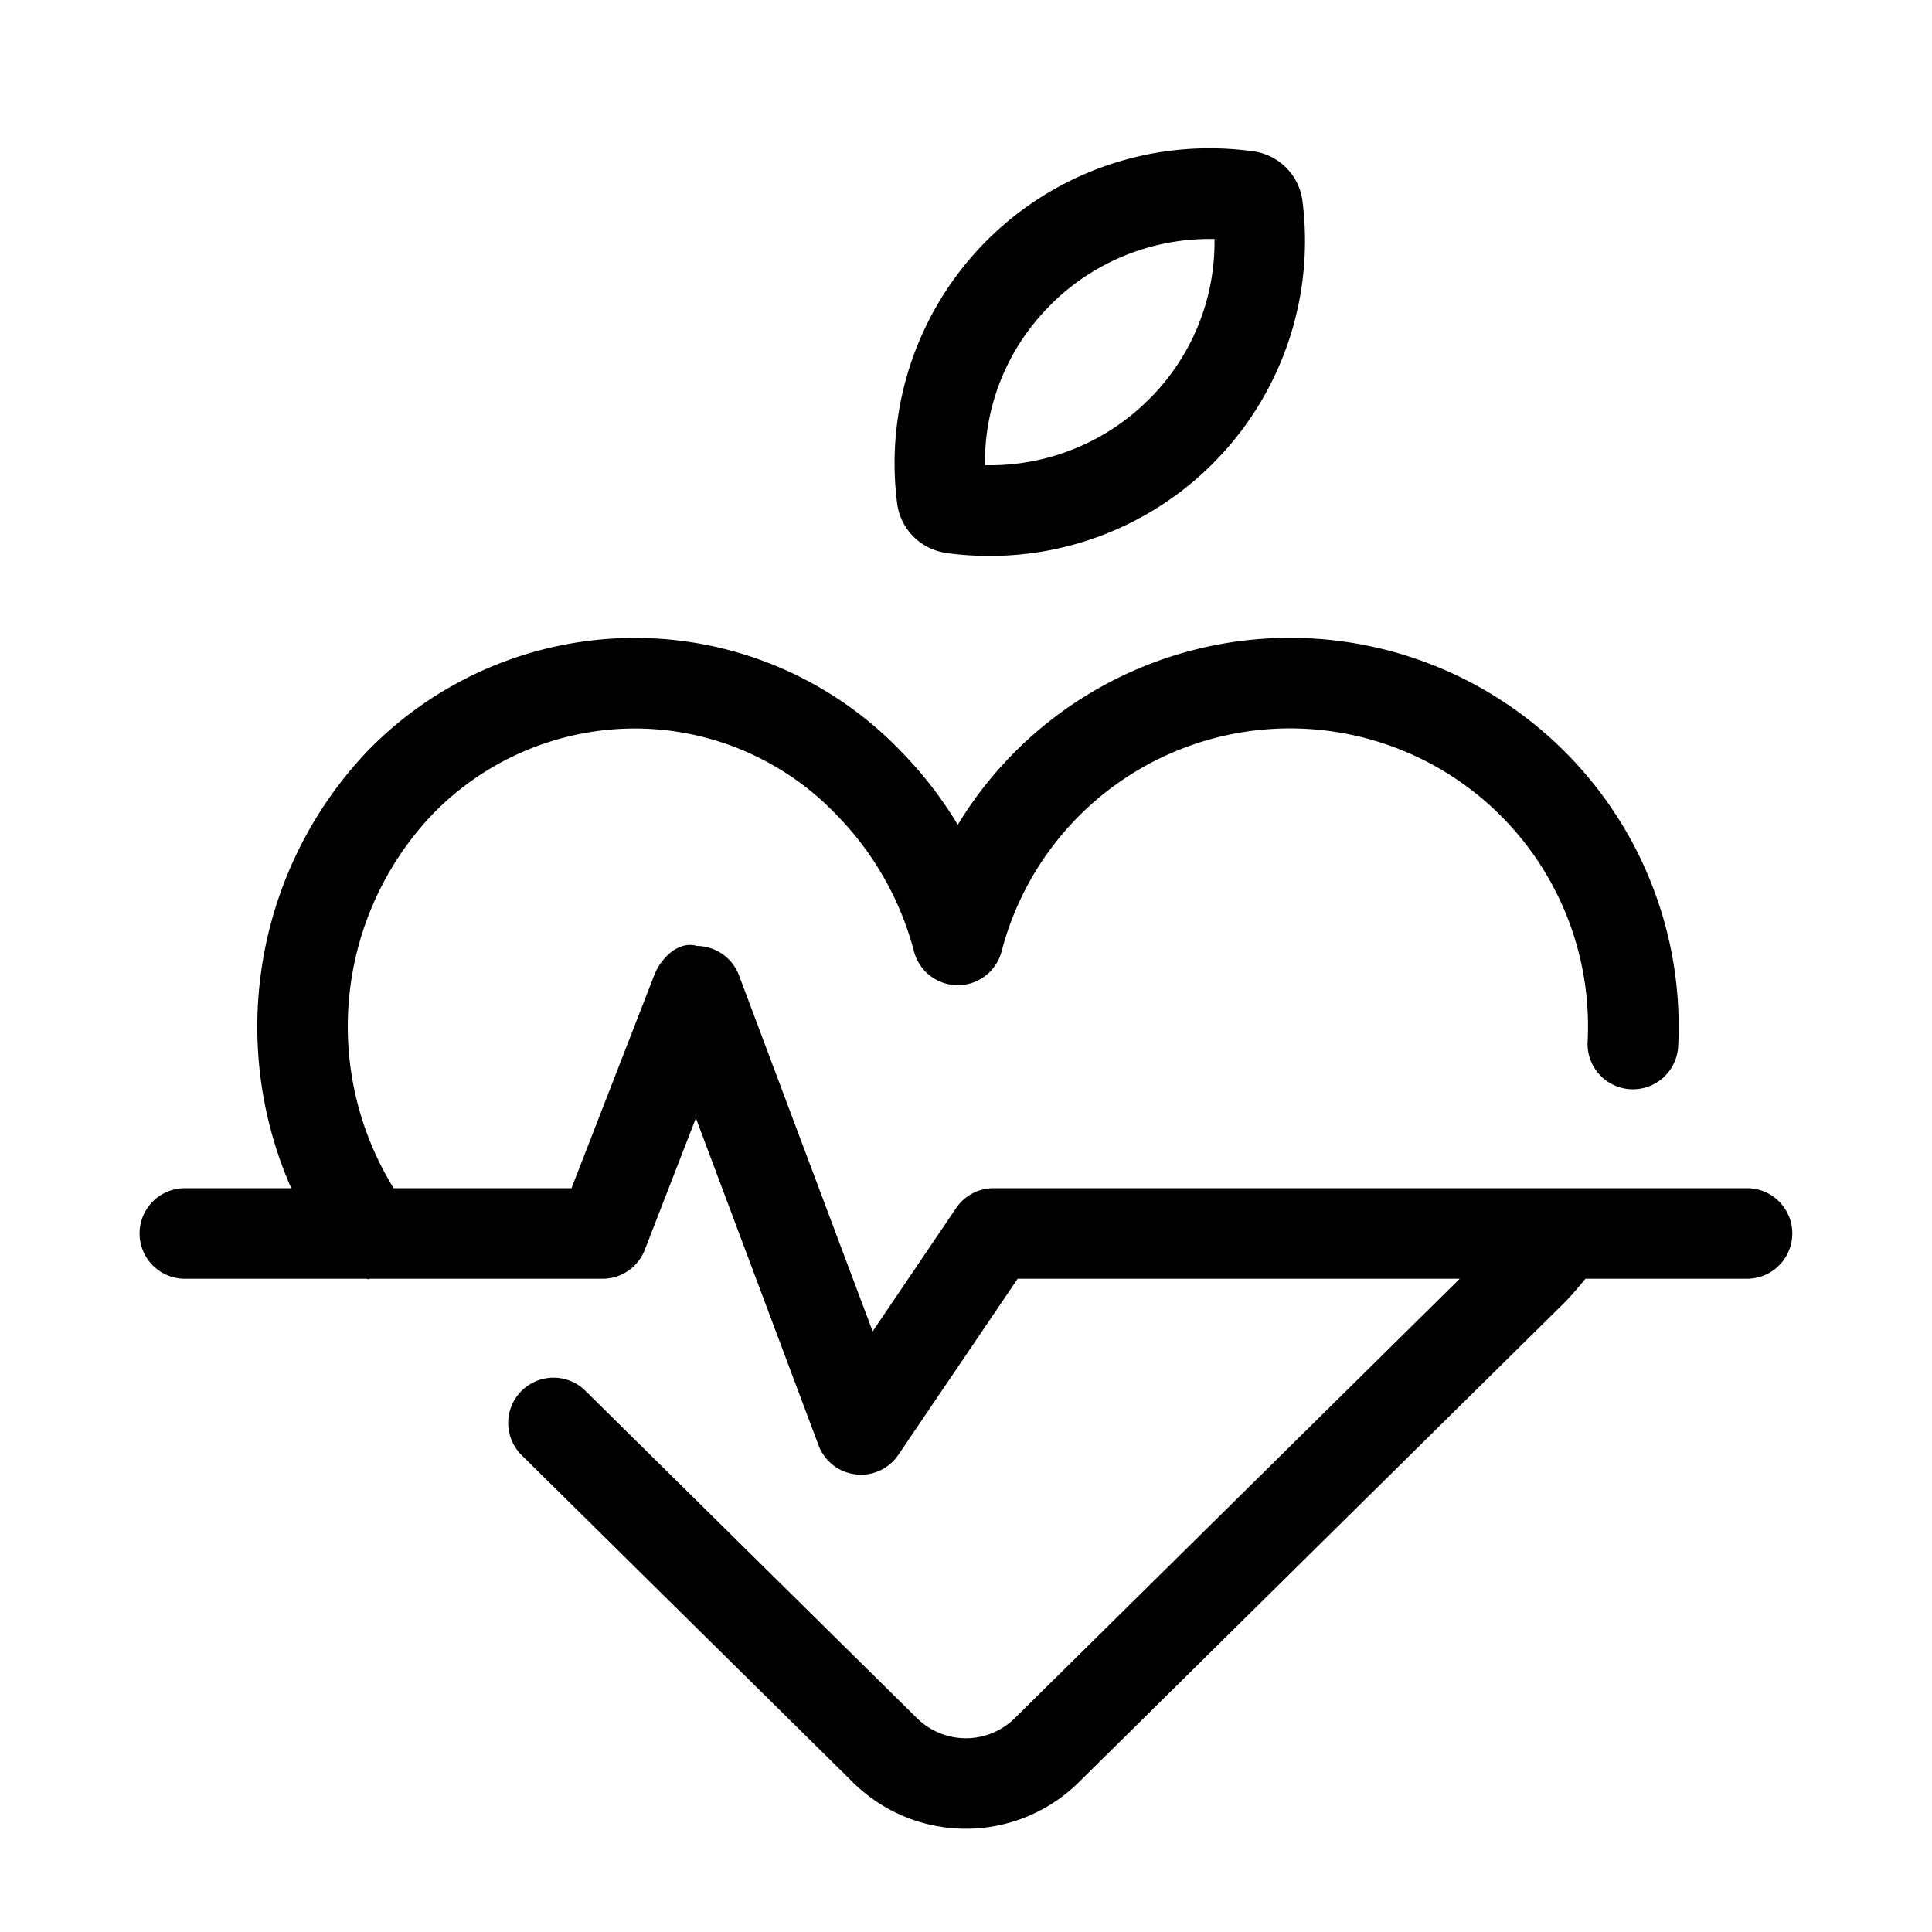<svg xmlns="http://www.w3.org/2000/svg" viewBox="0 0 16 16"><path d="M7.83 4.579a2.655 2.655 0 0 0 .362.025 2.609 2.609 0 0 0 2.593-2.95.476.476 0 0 0-.4-.4 2.651 2.651 0 0 0-.362-.026 2.608 2.608 0 0 0-2.592 2.95.476.476 0 0 0 .398.4zm.876-2.06a1.86 1.86 0 0 1 1.317-.54h.035a1.834 1.834 0 0 1-.549 1.334 1.86 1.86 0 0 1-1.317.54h-.035a1.834 1.834 0 0 1 .55-1.334z"/><path d="M14.468 9.84h-6.24a.374.374 0 0 0-.31.165l-.691 1.021L6.12 8.077a.375.375 0 0 0-.349-.243c-.145-.045-.295.094-.352.24L4.733 9.84H3.26a2.551 2.551 0 0 1 .313-3.087 2.337 2.337 0 0 1 1.683-.72h.006a2.31 2.31 0 0 1 1.67.72 2.531 2.531 0 0 1 .637 1.125.375.375 0 0 0 .726 0 2.468 2.468 0 0 1 .918-1.36 2.468 2.468 0 0 1 3.935 2.109.375.375 0 1 0 .75.037A3.219 3.219 0 0 0 7.932 6.83a3.318 3.318 0 0 0-.463-.6 3.053 3.053 0 0 0-2.207-.947h-.007a3.086 3.086 0 0 0-2.221.947 3.315 3.315 0 0 0-.622 3.61h-.881a.375.375 0 1 0 0 .75h1.504c.005 0 .01.004.016.004l.012-.004H4.99a.375.375 0 0 0 .35-.24l.423-1.09 1.016 2.71a.375.375 0 0 0 .307.24.332.332 0 0 0 .044.003.374.374 0 0 0 .31-.165l.988-1.458h3.661l-3.686 3.64a.576.576 0 0 1-.808 0l-2.747-2.712a.375.375 0 0 0-.528.533l2.747 2.713a1.33 1.33 0 0 0 1.863 0l4.028-3.978c.051-.051.112-.123.172-.196h1.338a.375.375 0 1 0 0-.75z"/></svg>